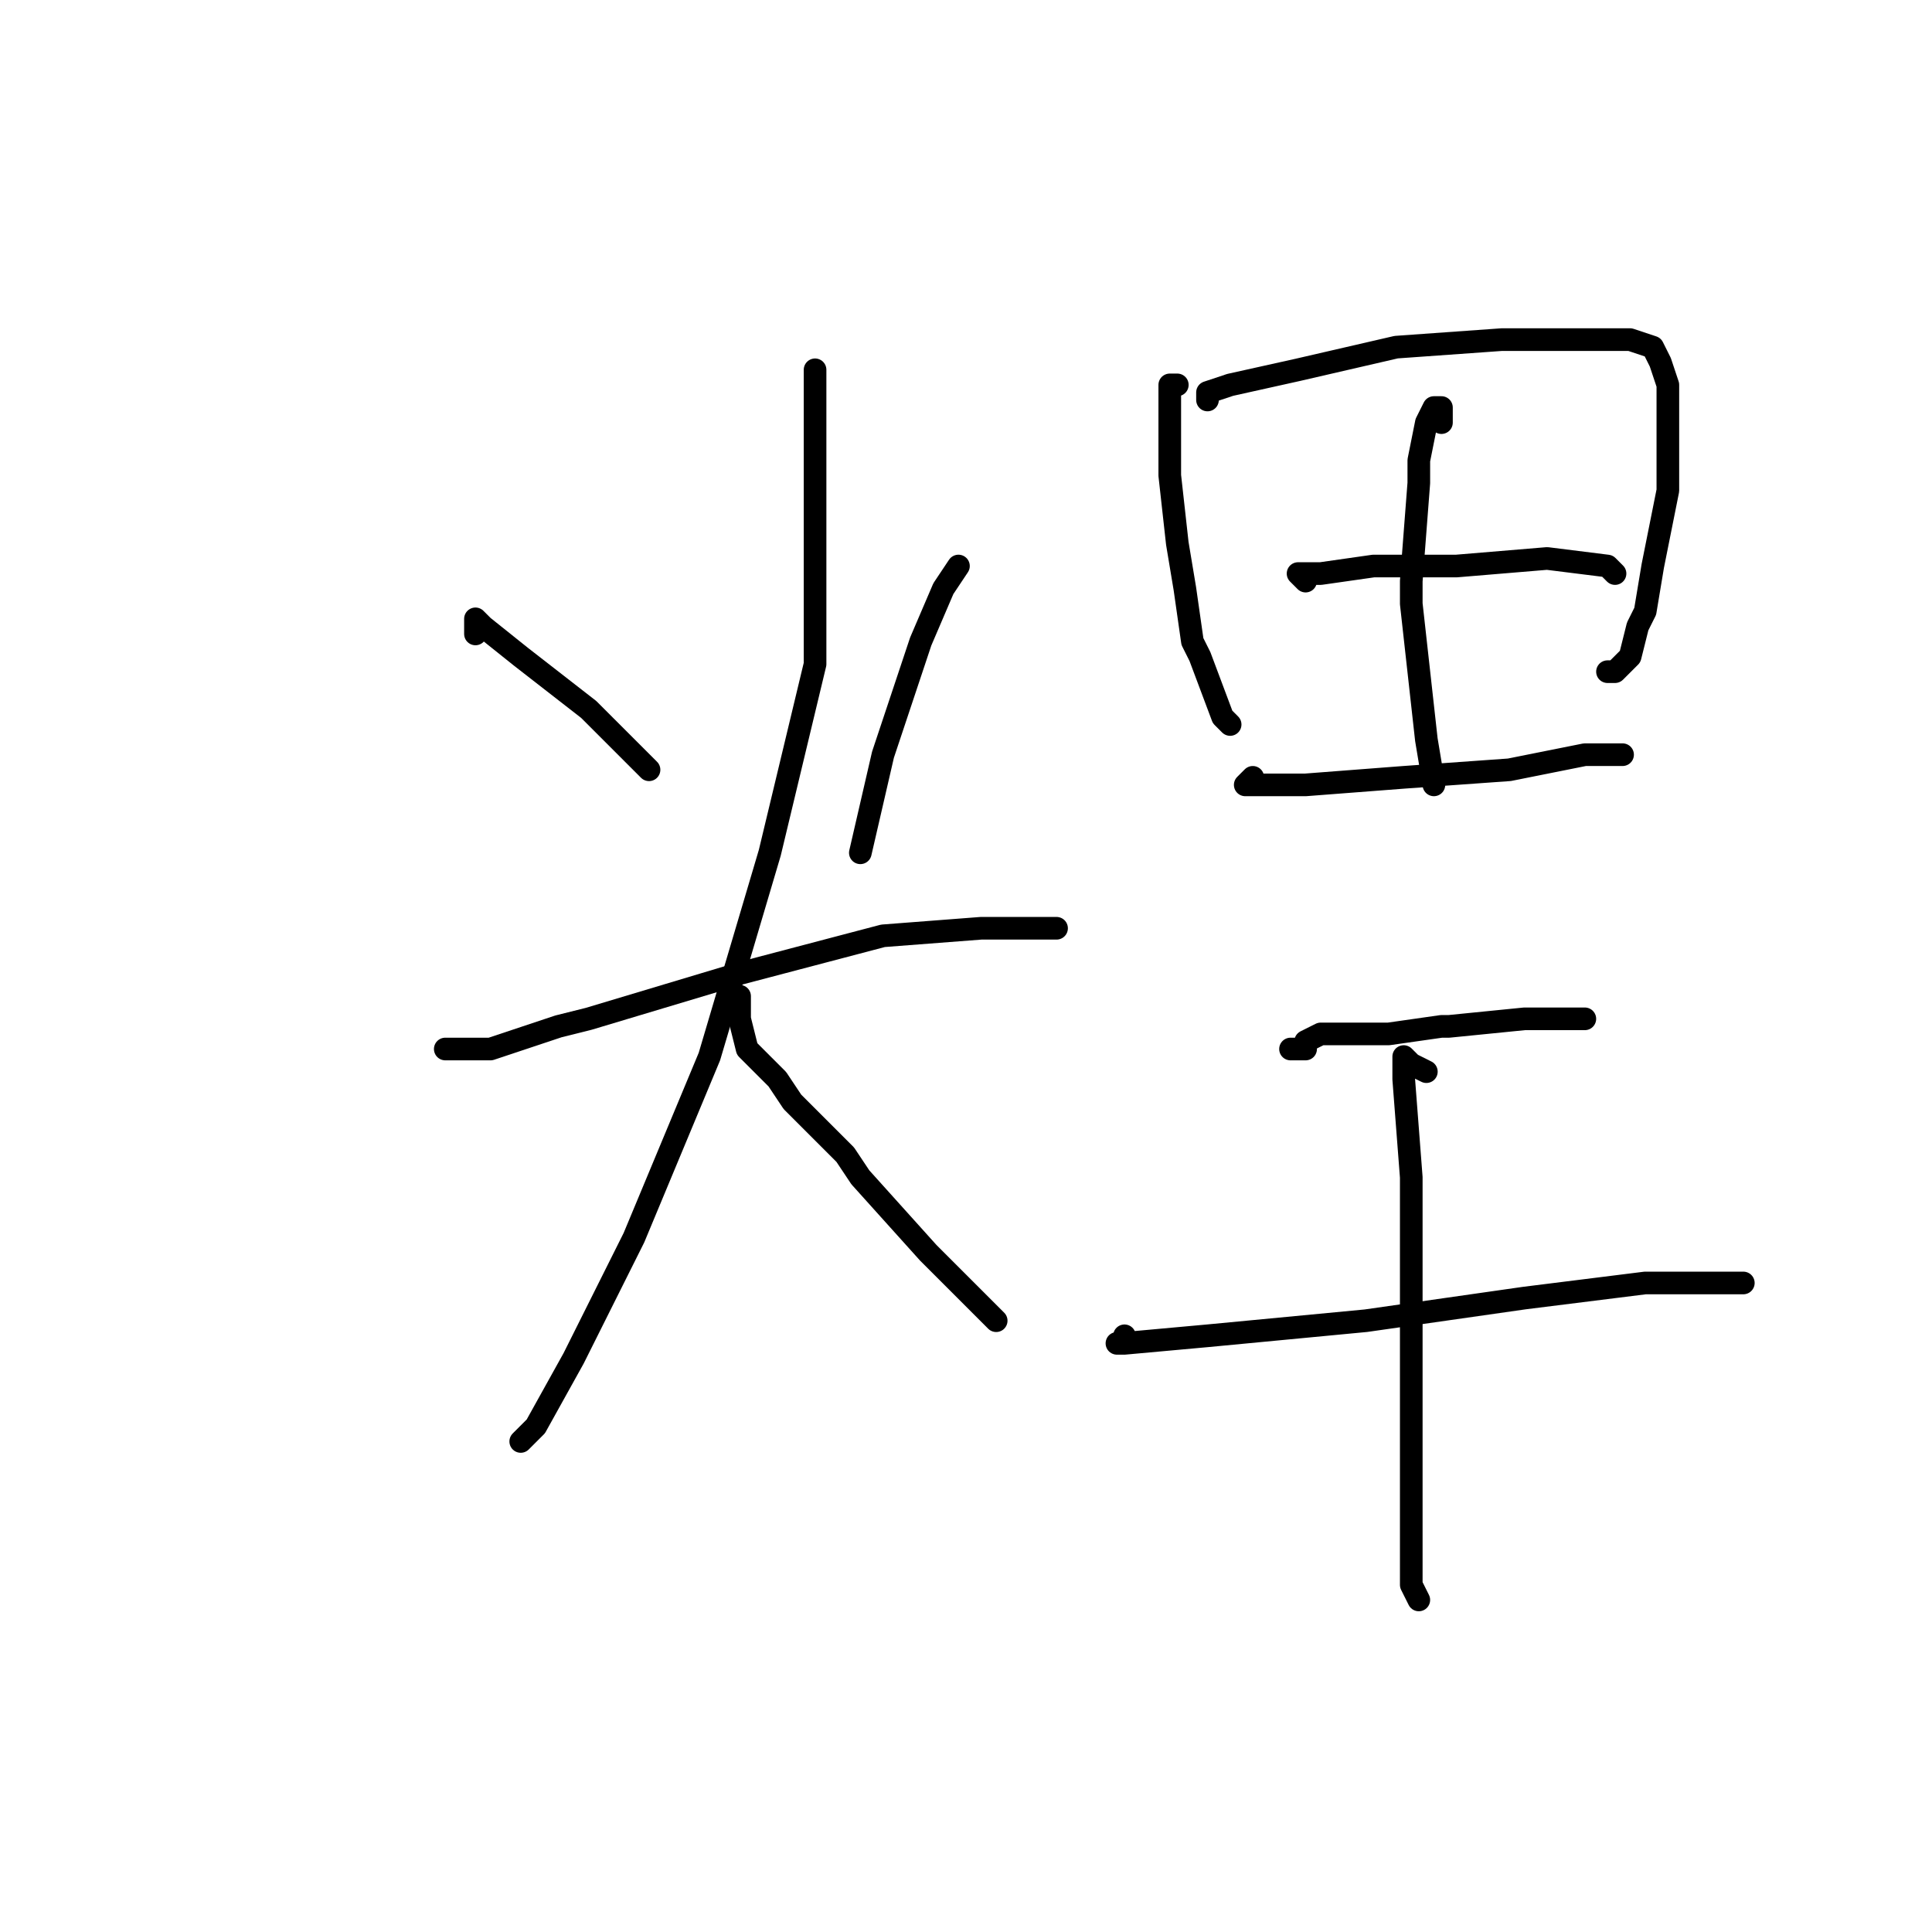 <?xml version="1.0" standalone="no"?>
    <svg width="256" height="256" xmlns="http://www.w3.org/2000/svg" version="1.1">
    <polyline stroke="black" stroke-width="3" stroke-linecap="round" fill="transparent" stroke-linejoin="round" points="63 84 63 82 64 83 69 87 78 94 86 102 86 102 " />
        <polyline stroke="black" stroke-width="3" stroke-linecap="round" fill="transparent" stroke-linejoin="round" points="127 75 125 78 122 85 121 88 117 100 114 113 114 113 " />
        <polyline stroke="black" stroke-width="3" stroke-linecap="round" fill="transparent" stroke-linejoin="round" points="59 139 60 139 63 139 65 139 74 136 78 135 98 129 117 124 130 123 140 123 140 123 " />
        <polyline stroke="black" stroke-width="3" stroke-linecap="round" fill="transparent" stroke-linejoin="round" points="108 49 108 53 108 60 108 67 108 81 108 88 102 113 94 140 84 164 76 180 71 189 69 191 69 191 " />
        <polyline stroke="black" stroke-width="3" stroke-linecap="round" fill="transparent" stroke-linejoin="round" points="98 132 98 135 99 139 100 140 103 143 105 146 112 153 114 156 123 166 130 173 132 175 132 175 " />
        <polyline stroke="black" stroke-width="3" stroke-linecap="round" fill="transparent" stroke-linejoin="round" points="156 51 155 51 155 53 155 60 155 63 156 72 157 78 158 85 159 87 162 95 163 96 163 96 " />
        <polyline stroke="black" stroke-width="3" stroke-linecap="round" fill="transparent" stroke-linejoin="round" points="160 53 160 52 163 51 172 49 185 46 199 45 211 45 215 45 216 45 219 46 220 48 221 51 221 57 221 65 219 75 218 81 217 83 216 87 215 88 214 89 213 89 213 89 " />
        <polyline stroke="black" stroke-width="3" stroke-linecap="round" fill="transparent" stroke-linejoin="round" points="173 77 172 76 173 76 175 76 182 75 193 75 205 74 213 75 214 76 214 76 " />
        <polyline stroke="black" stroke-width="3" stroke-linecap="round" fill="transparent" stroke-linejoin="round" points="166 103 165 104 170 104 173 104 186 103 200 102 210 100 215 100 215 100 " />
        <polyline stroke="black" stroke-width="3" stroke-linecap="round" fill="transparent" stroke-linejoin="round" points="191 56 191 55 191 54 190 54 189 56 188 61 188 64 187 77 187 80 188 89 189 98 190 104 190 104 " />
        <polyline stroke="black" stroke-width="3" stroke-linecap="round" fill="transparent" stroke-linejoin="round" points="173 139 171 139 172 139 173 139 173 138 175 137 177 137 183 137 184 137 191 136 192 136 202 135 210 135 210 135 " />
        <polyline stroke="black" stroke-width="3" stroke-linecap="round" fill="transparent" stroke-linejoin="round" points="149 177 149 178 148 178 149 178 160 177 181 175 202 172 218 170 231 170 231 170 " />
        <polyline stroke="black" stroke-width="3" stroke-linecap="round" fill="transparent" stroke-linejoin="round" points="189 142 187 141 186 140 186 143 187 156 187 178 187 197 187 210 188 212 188 212 " />
        </svg>